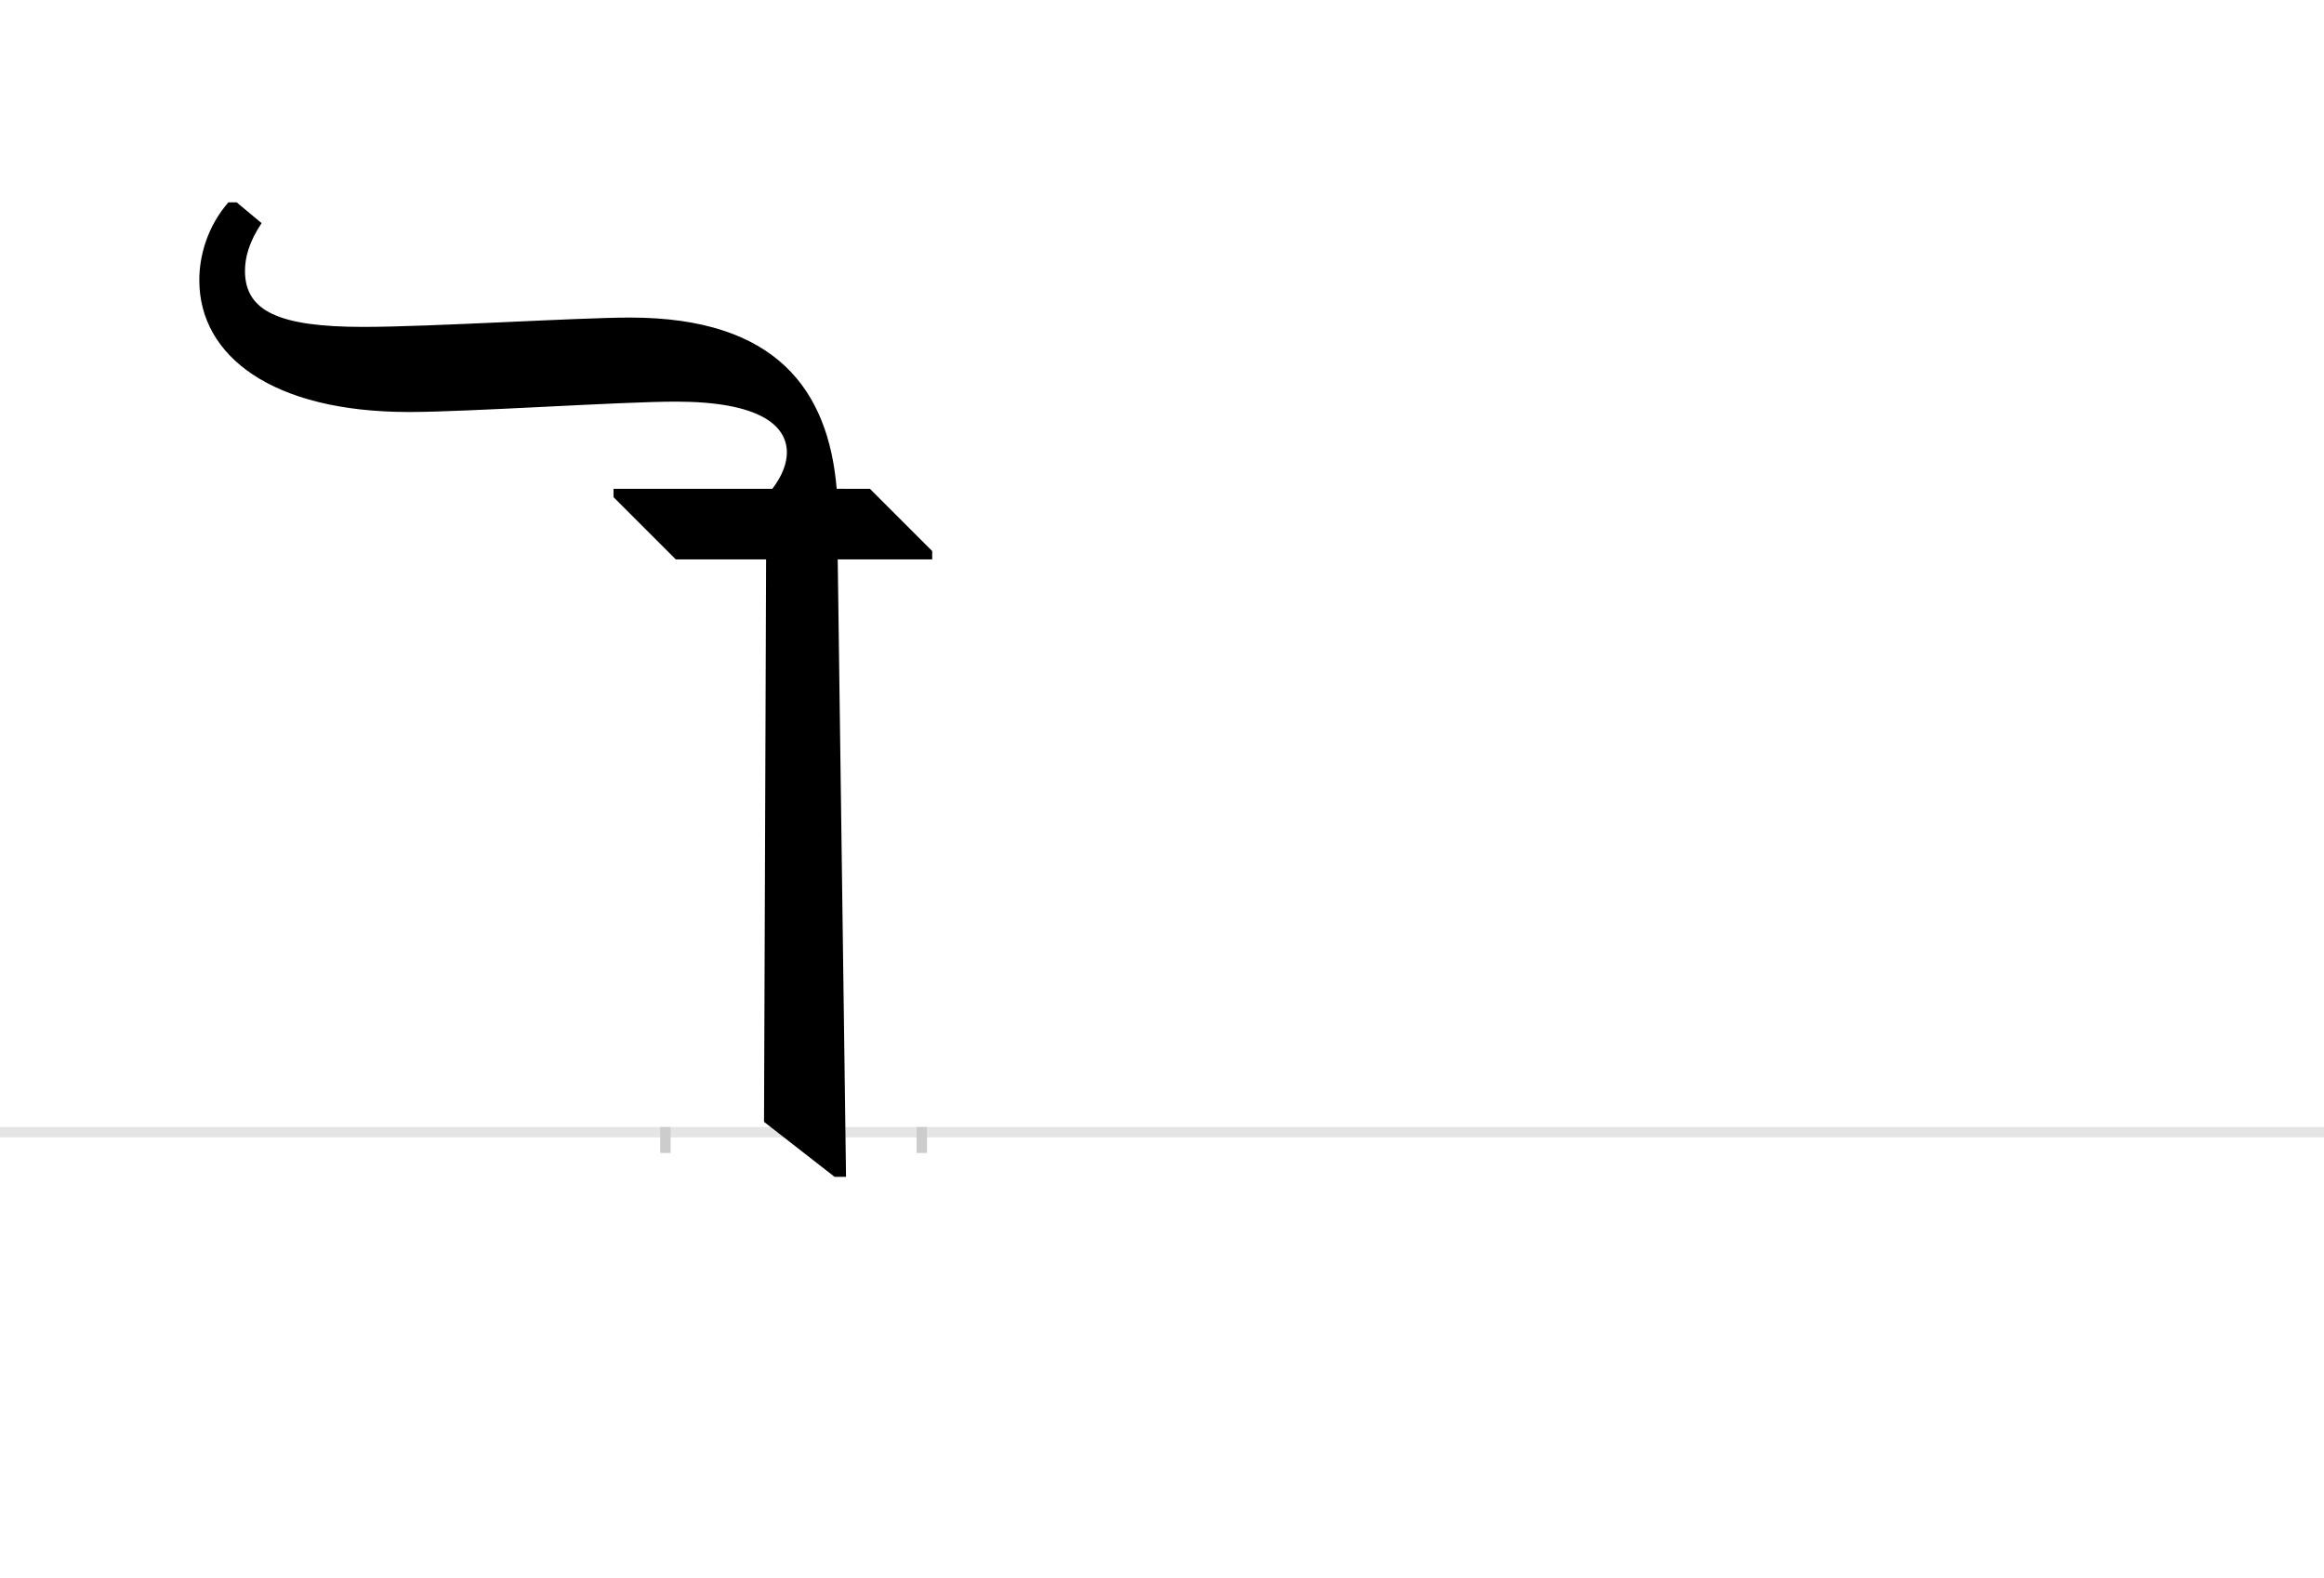 <?xml version="1.0" encoding="UTF-8"?>
<svg height="1521" version="1.1" width="2238.75" xmlns="http://www.w3.org/2000/svg" xmlns:xlink="http://www.w3.org/1999/xlink">
 <rect width="100%" height="100%" fill="#808080" stroke="none"/>
 <path d="M0,0 l2238.75,0 l0,1521 l-2238.75,0 Z M0,0" fill="rgb(255,255,255)" transform="matrix(1,0,0,-1,0,1521)"/>
 <path d="M0,0 l2238.75,0" fill="none" stroke="rgb(229,229,229)" stroke-width="10" transform="matrix(1,0,0,-1,0,1091)"/>
 <path d="M0,5 l0,-25" fill="none" stroke="rgb(204,204,204)" stroke-width="10" transform="matrix(1,0,0,-1,641,1091)"/>
 <path d="M0,5 l0,-25" fill="none" stroke="rgb(204,204,204)" stroke-width="10" transform="matrix(1,0,0,-1,888,1091)"/>
 <path d="M165,620 c-8,95,-58,165,-199,165 c-50,0,-192,-9,-257,-9 c-81,0,-114,15,-114,54 c0,13,4,28,16,46 l-24,20 l-8,0 c-20,-23,-28,-51,-28,-75 c0,-73,70,-127,202,-127 c57,0,204,10,257,10 c79,0,107,-22,107,-49 c0,-10,-4,-22,-14,-35 l-153,0 l0,-8 l60,-60 l87,0 l-2,-542 l68,-53 l11,0 l-8,595 l91,0 l0,8 l-60,60 Z M165,620" fill="rgb(0,0,0)" transform="matrix(1,0,0,-1,641,1091)"/>
</svg>